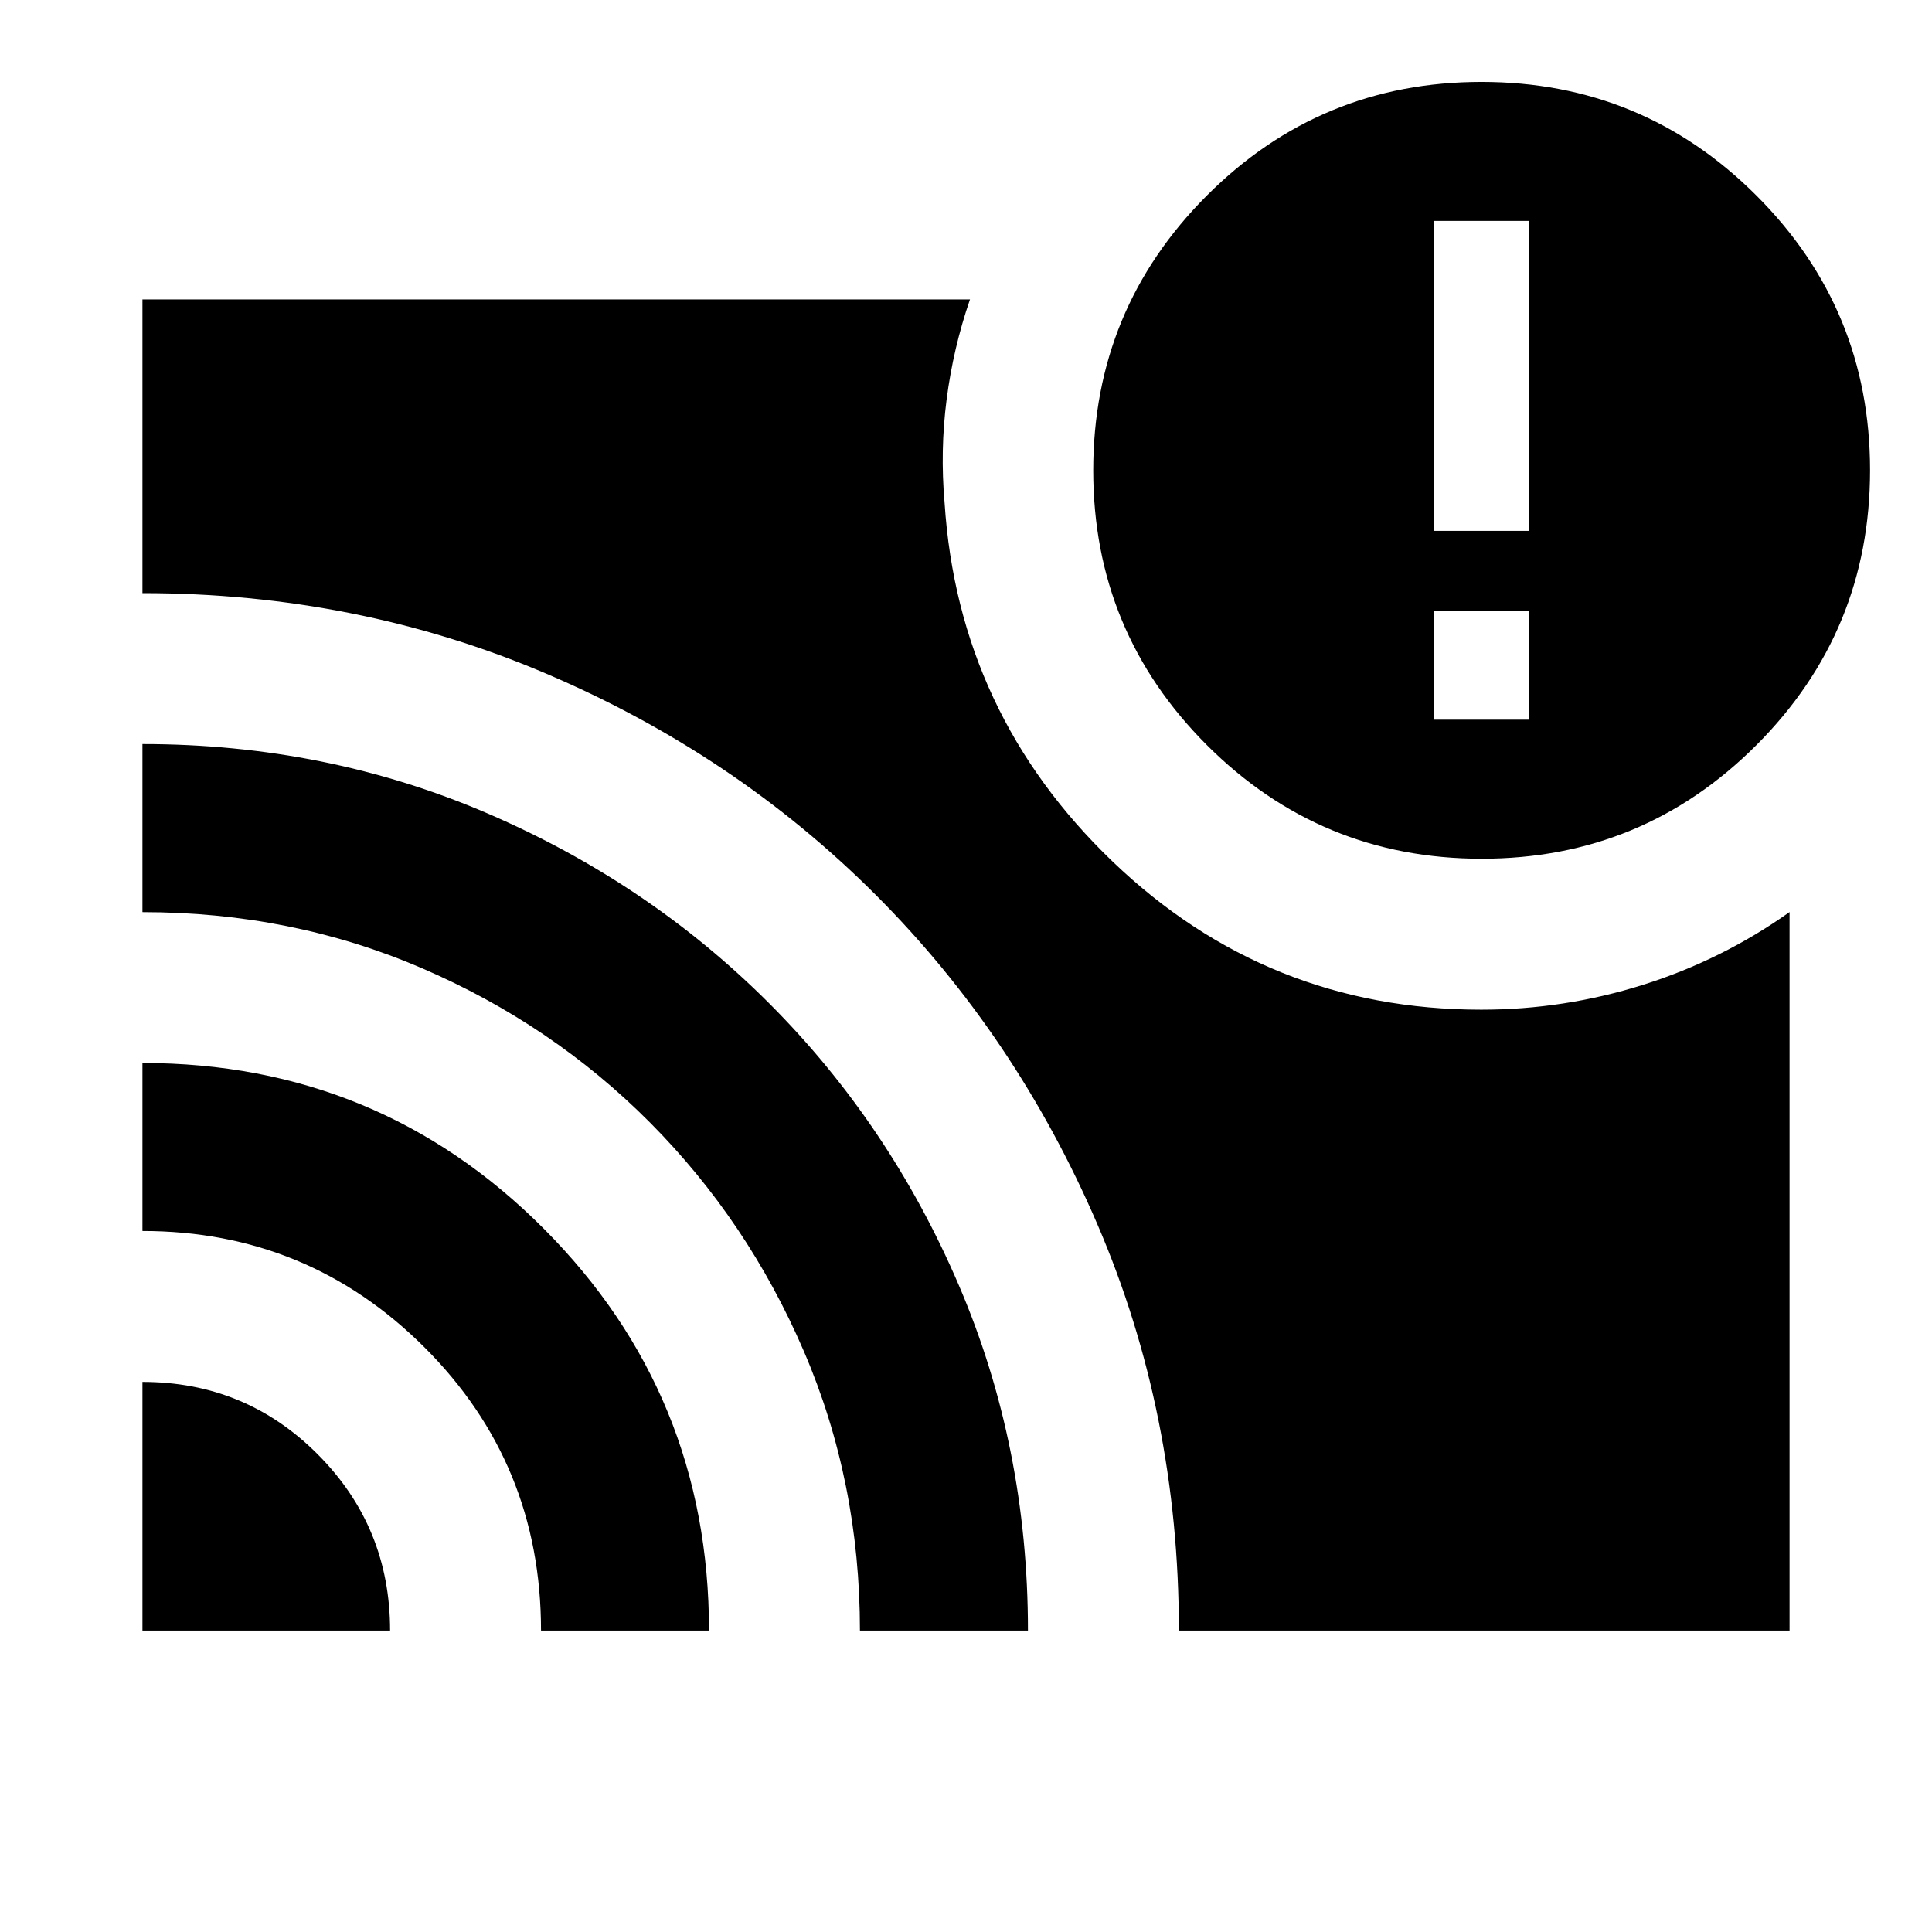 <svg xmlns="http://www.w3.org/2000/svg" height="24" viewBox="0 -960 960 960" width="24"><path d="M759.74-602.39v-54.13H712.7v54.13h47.04ZM70.78-273.33q51.27 0 87.16 36.04 35.89 36.03 35.89 87.51H70.78v-123.55Zm0-158.47q117.35 0 199.44 82.35 82.08 82.35 82.08 199.67h-83.47q0-82.96-57.93-140.75-57.93-57.8-140.12-57.8v-83.47Zm0-158.48q91.4 0 171.46 34.46t139.92 94.33q59.86 59.88 94.24 140.03 34.38 80.15 34.38 171.68H427.3q0-74.02-27.88-138.82-27.88-64.79-76.45-113.62-48.58-48.82-113.32-76.69-64.74-27.86-138.87-27.86v-83.51Zm515 440.5q0-107.76-40.49-201.86-40.5-94.09-110.35-163.91-69.86-69.81-163.65-109.77-93.78-39.96-200.51-39.96v-145.94h411.2q-8.33 24.22-11.61 49.69-3.28 25.47-1.02 51.31 6.78 104.79 83.53 178.35 76.75 73.57 183.2 73.57 41.14 0 80.39-12.37 39.24-12.36 72.75-36.13v357.02H585.78ZM736.29-533.3q-80.07 0-136.57-56.44-56.5-56.43-56.5-136.5 0-80.06 56.43-136.56t136.5-56.5q80.07 0 136.57 56.43t56.5 136.5q0 80.07-56.43 136.57-56.44 56.5-136.5 56.5ZM712.7-696.22h47.04v-154H712.7v154Z"/></svg>